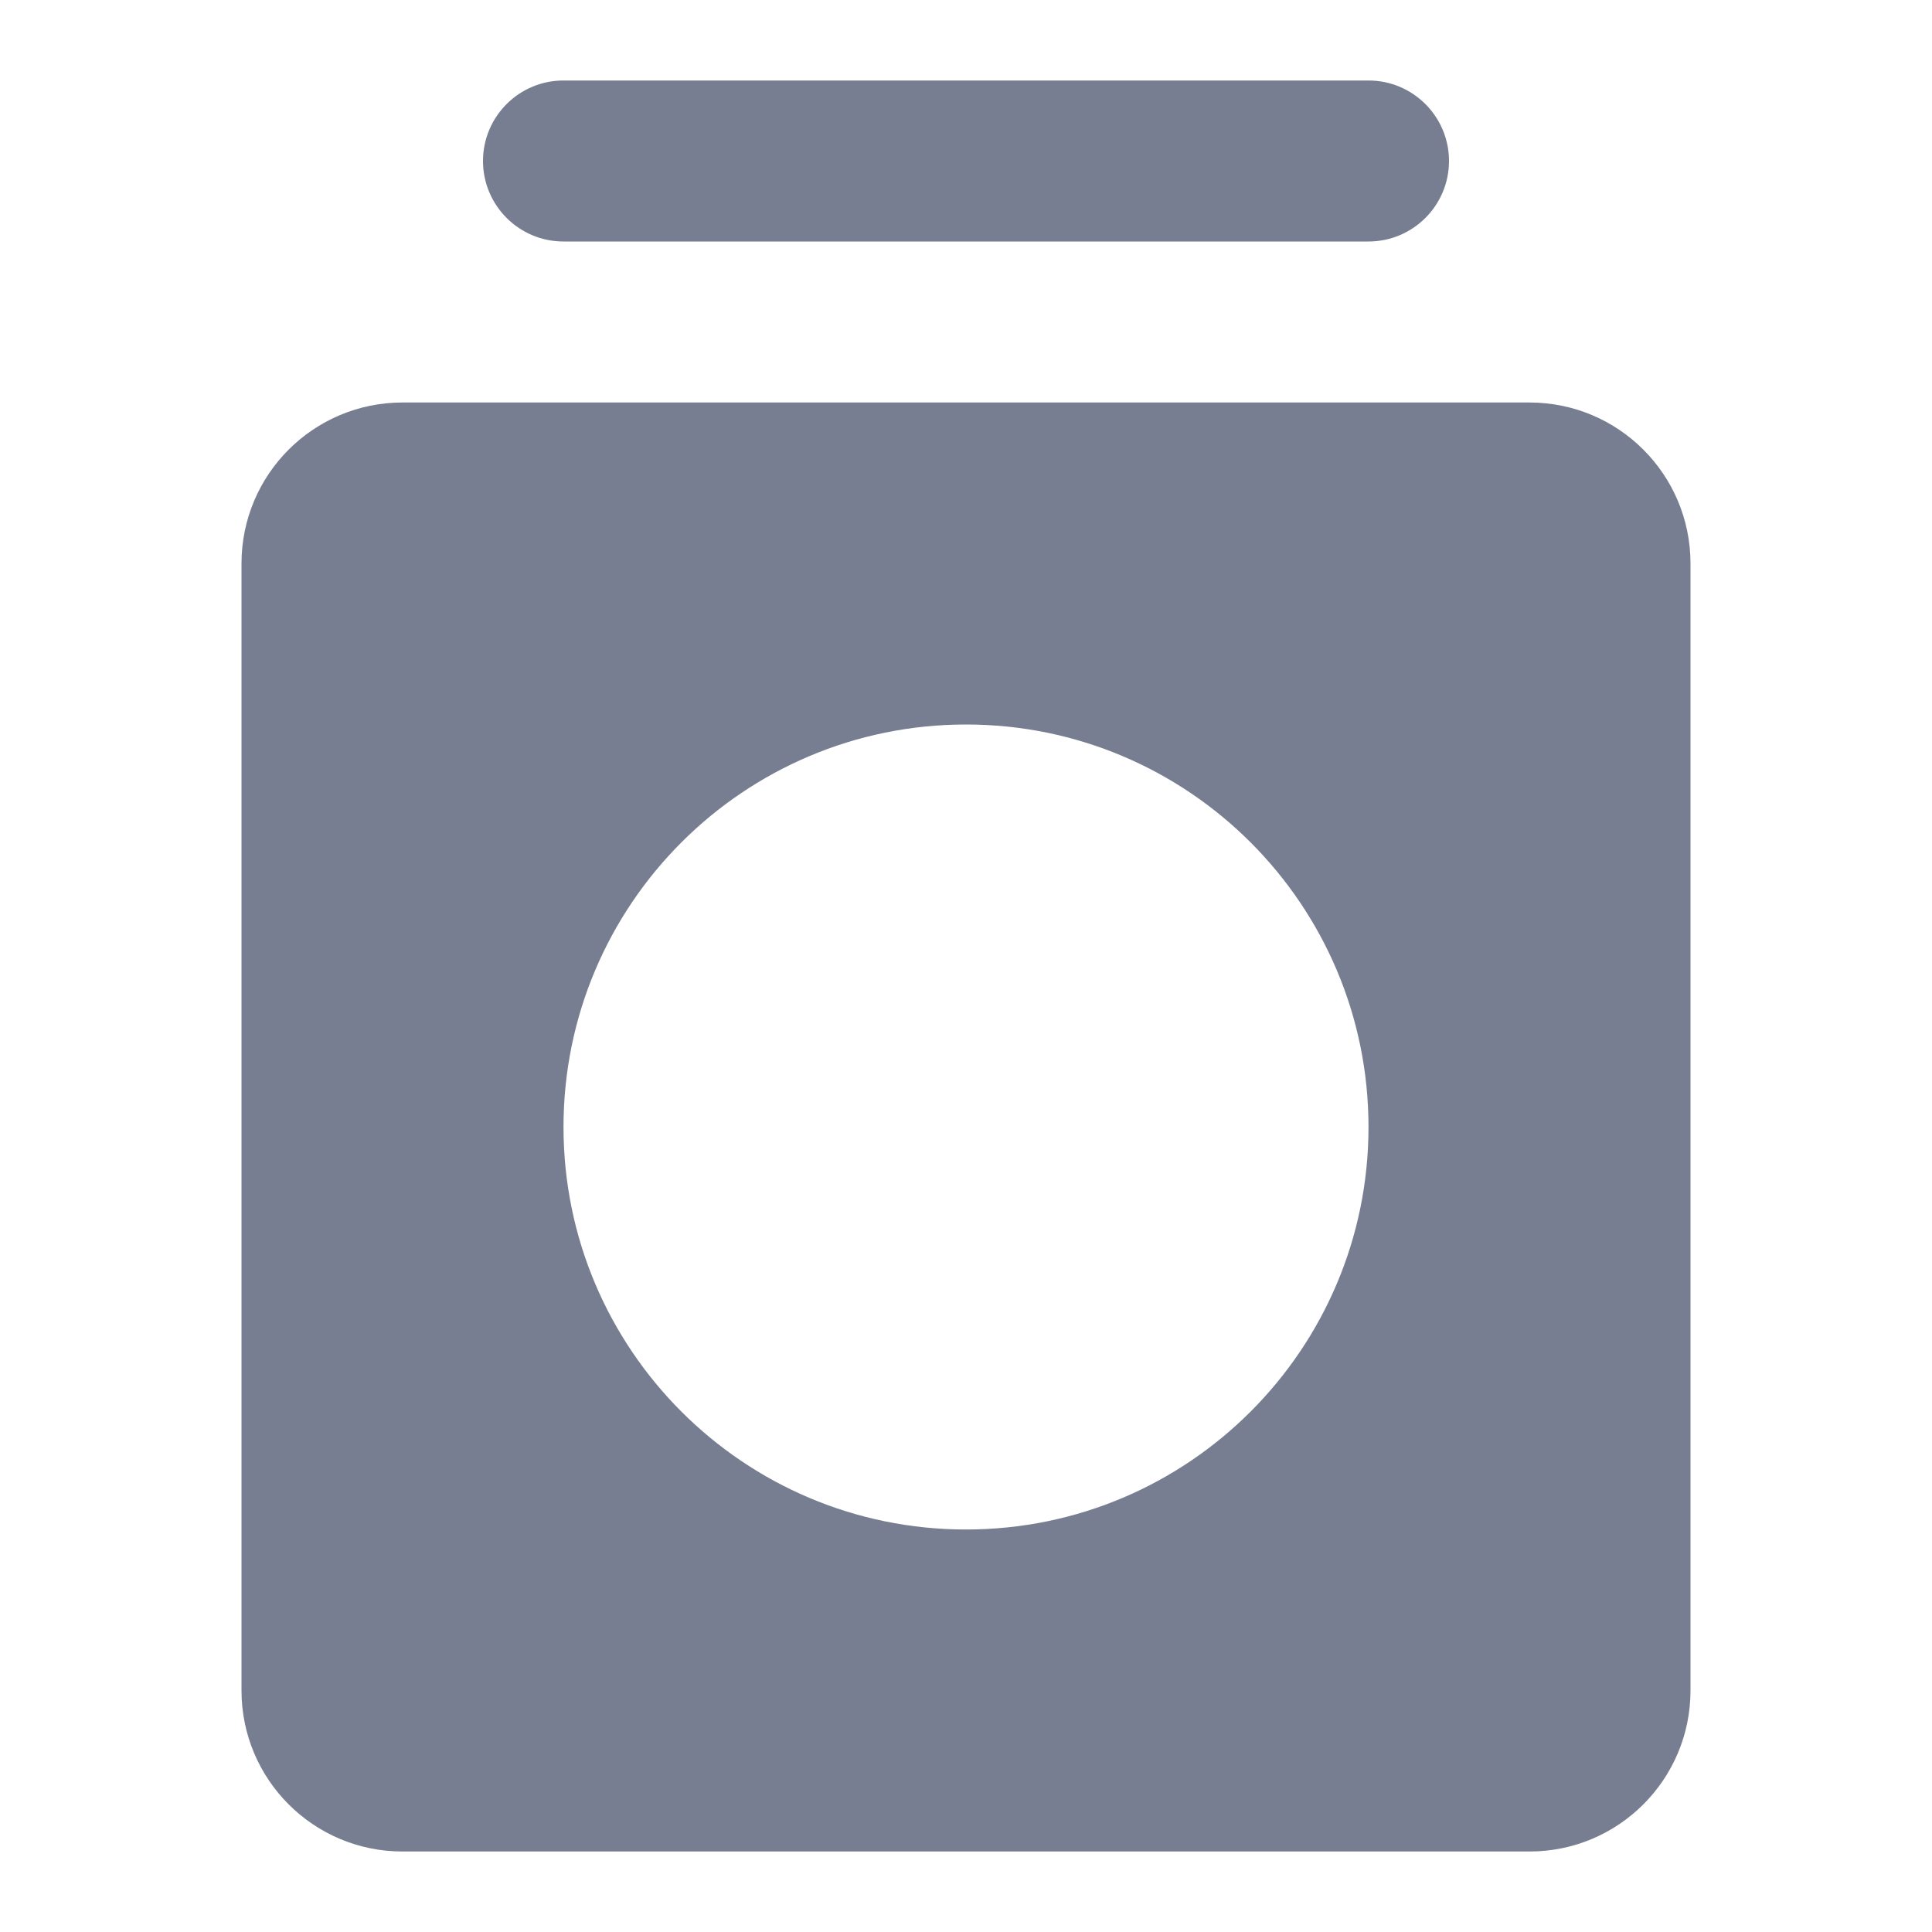 <svg width="24" height="24" viewBox="0 0 24 24" fill="none" xmlns="http://www.w3.org/2000/svg">
<path fill-rule="evenodd" clip-rule="evenodd" d="M5 5C3.895 5 3 5.895 3 7L3 21C3 22.105 3.895 23 5 23H19C20.105 23 21 22.105 21 21V7C21 5.895 20.105 5 19 5L5 5ZM12 19C14.761 19 17 16.761 17 14C17 11.239 14.761 9 12 9C9.239 9 7 11.239 7 14C7 16.761 9.239 19 12 19Z" fill="#777E91"/>
<path d="M6 2C6 2.552 6.448 3 7 3H17C17.552 3 18 2.552 18 2C18 1.448 17.552 1 17 1H7C6.448 1 6 1.448 6 2Z" fill="#777E91"/>
</svg>
